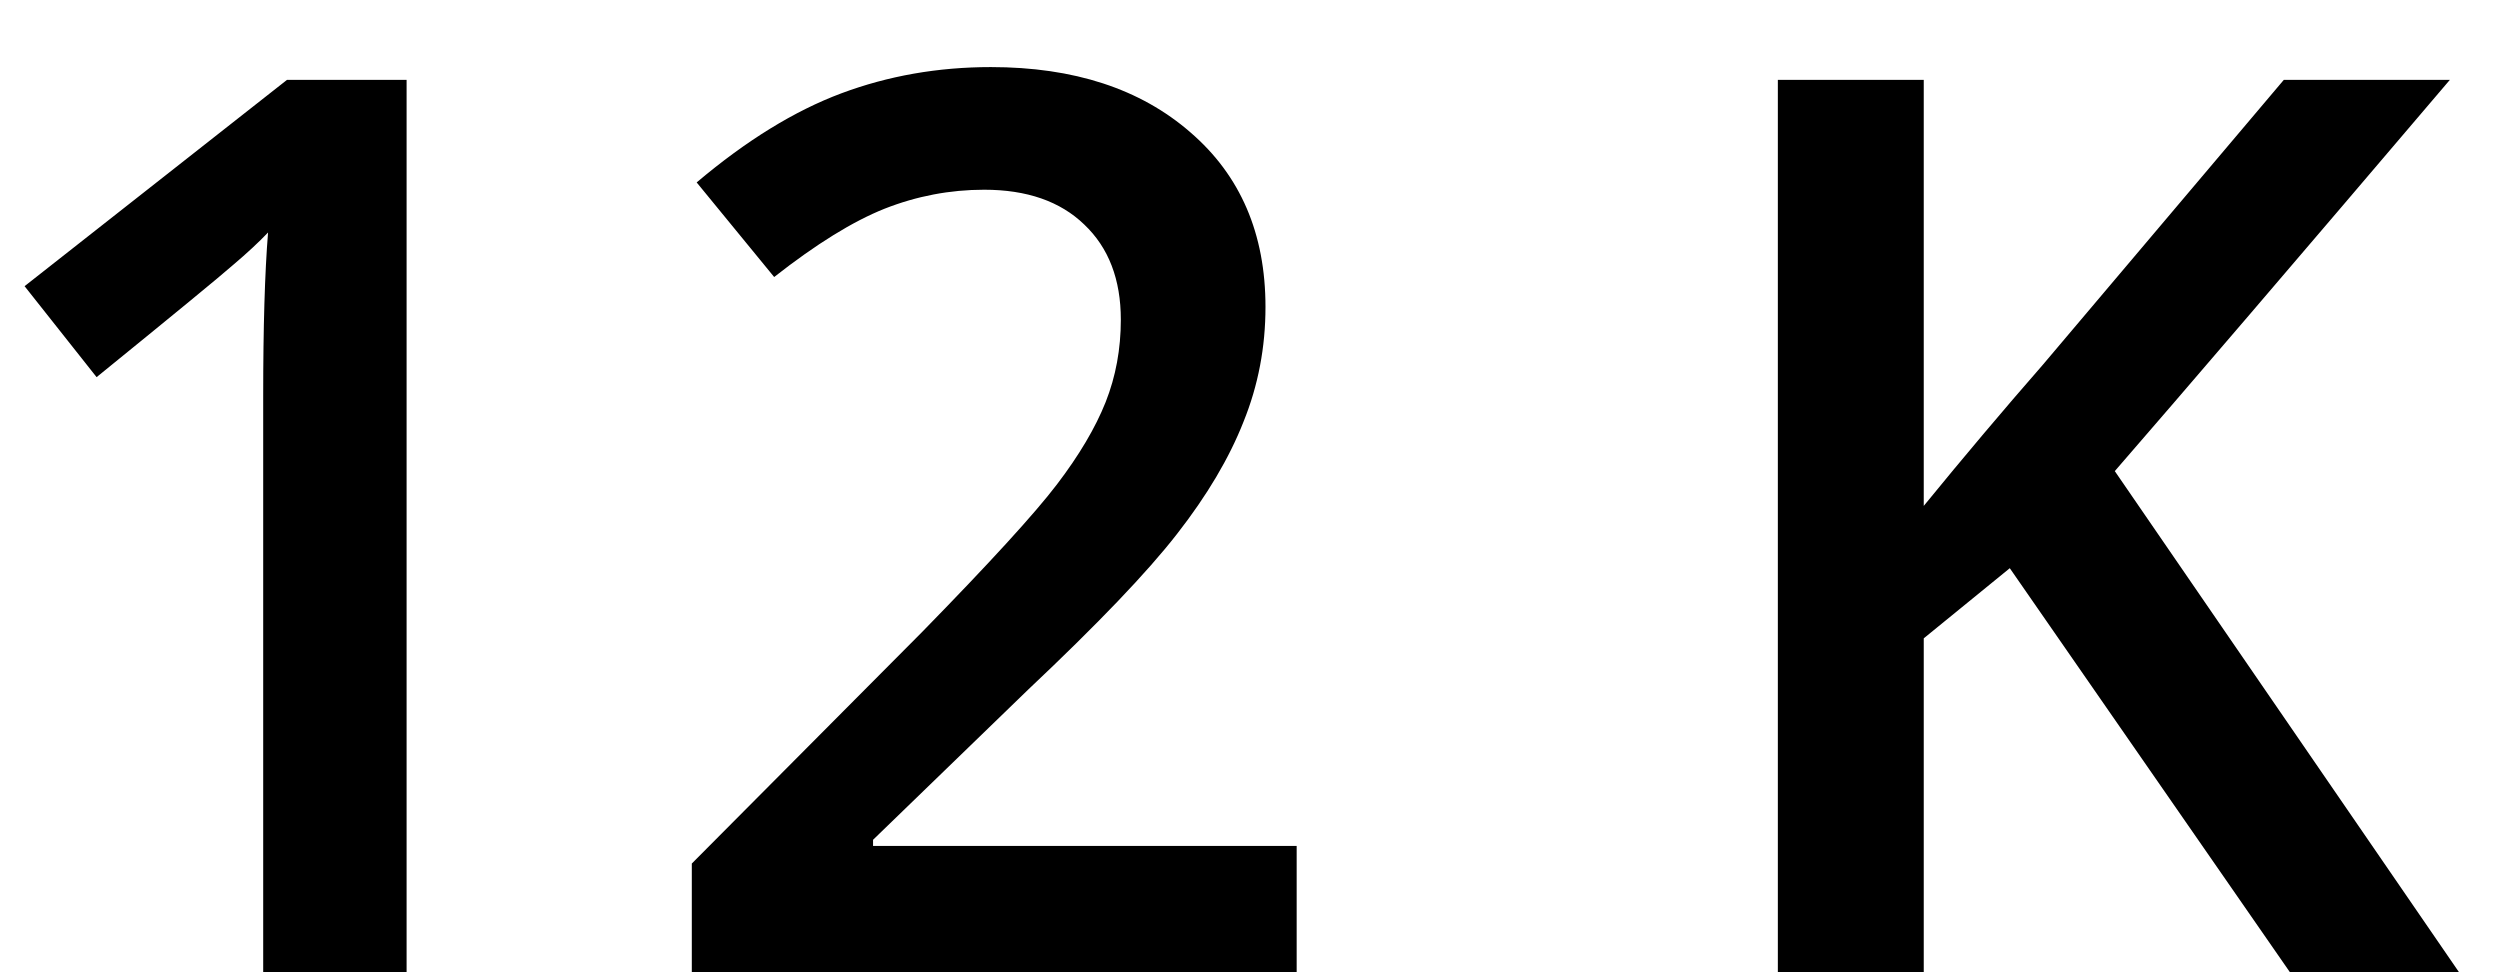 <svg width="36" height="14" viewBox="0 0 36 14" fill="none" xmlns="http://www.w3.org/2000/svg">
<path d="M5.855 14H3.79V5.703C3.79 4.713 3.813 3.928 3.86 3.348C3.726 3.488 3.559 3.644 3.359 3.813C3.166 3.983 2.51 4.522 1.391 5.431L0.354 4.121L4.133 1.15H5.855V14ZM18.672 14H9.962V12.435L13.275 9.104C14.254 8.103 14.901 7.394 15.218 6.978C15.54 6.556 15.774 6.16 15.921 5.791C16.067 5.422 16.14 5.026 16.14 4.604C16.14 4.024 15.965 3.567 15.613 3.233C15.267 2.899 14.787 2.732 14.172 2.732C13.68 2.732 13.202 2.823 12.739 3.005C12.282 3.187 11.752 3.515 11.148 3.989L10.032 2.627C10.747 2.023 11.441 1.596 12.115 1.344C12.789 1.092 13.507 0.966 14.268 0.966C15.464 0.966 16.422 1.279 17.142 1.906C17.863 2.527 18.223 3.365 18.223 4.42C18.223 5 18.118 5.551 17.907 6.072C17.702 6.594 17.383 7.133 16.949 7.689C16.521 8.24 15.806 8.987 14.805 9.931L12.572 12.093V12.181H18.672V14ZM35.41 14H32.975L28.941 8.182L27.702 9.192V14H25.601V1.15H27.702V7.285C28.276 6.582 28.847 5.905 29.415 5.255L32.887 1.15H35.278C33.034 3.787 31.425 5.665 30.453 6.784L35.41 14Z" fill="black"/>
</svg>

